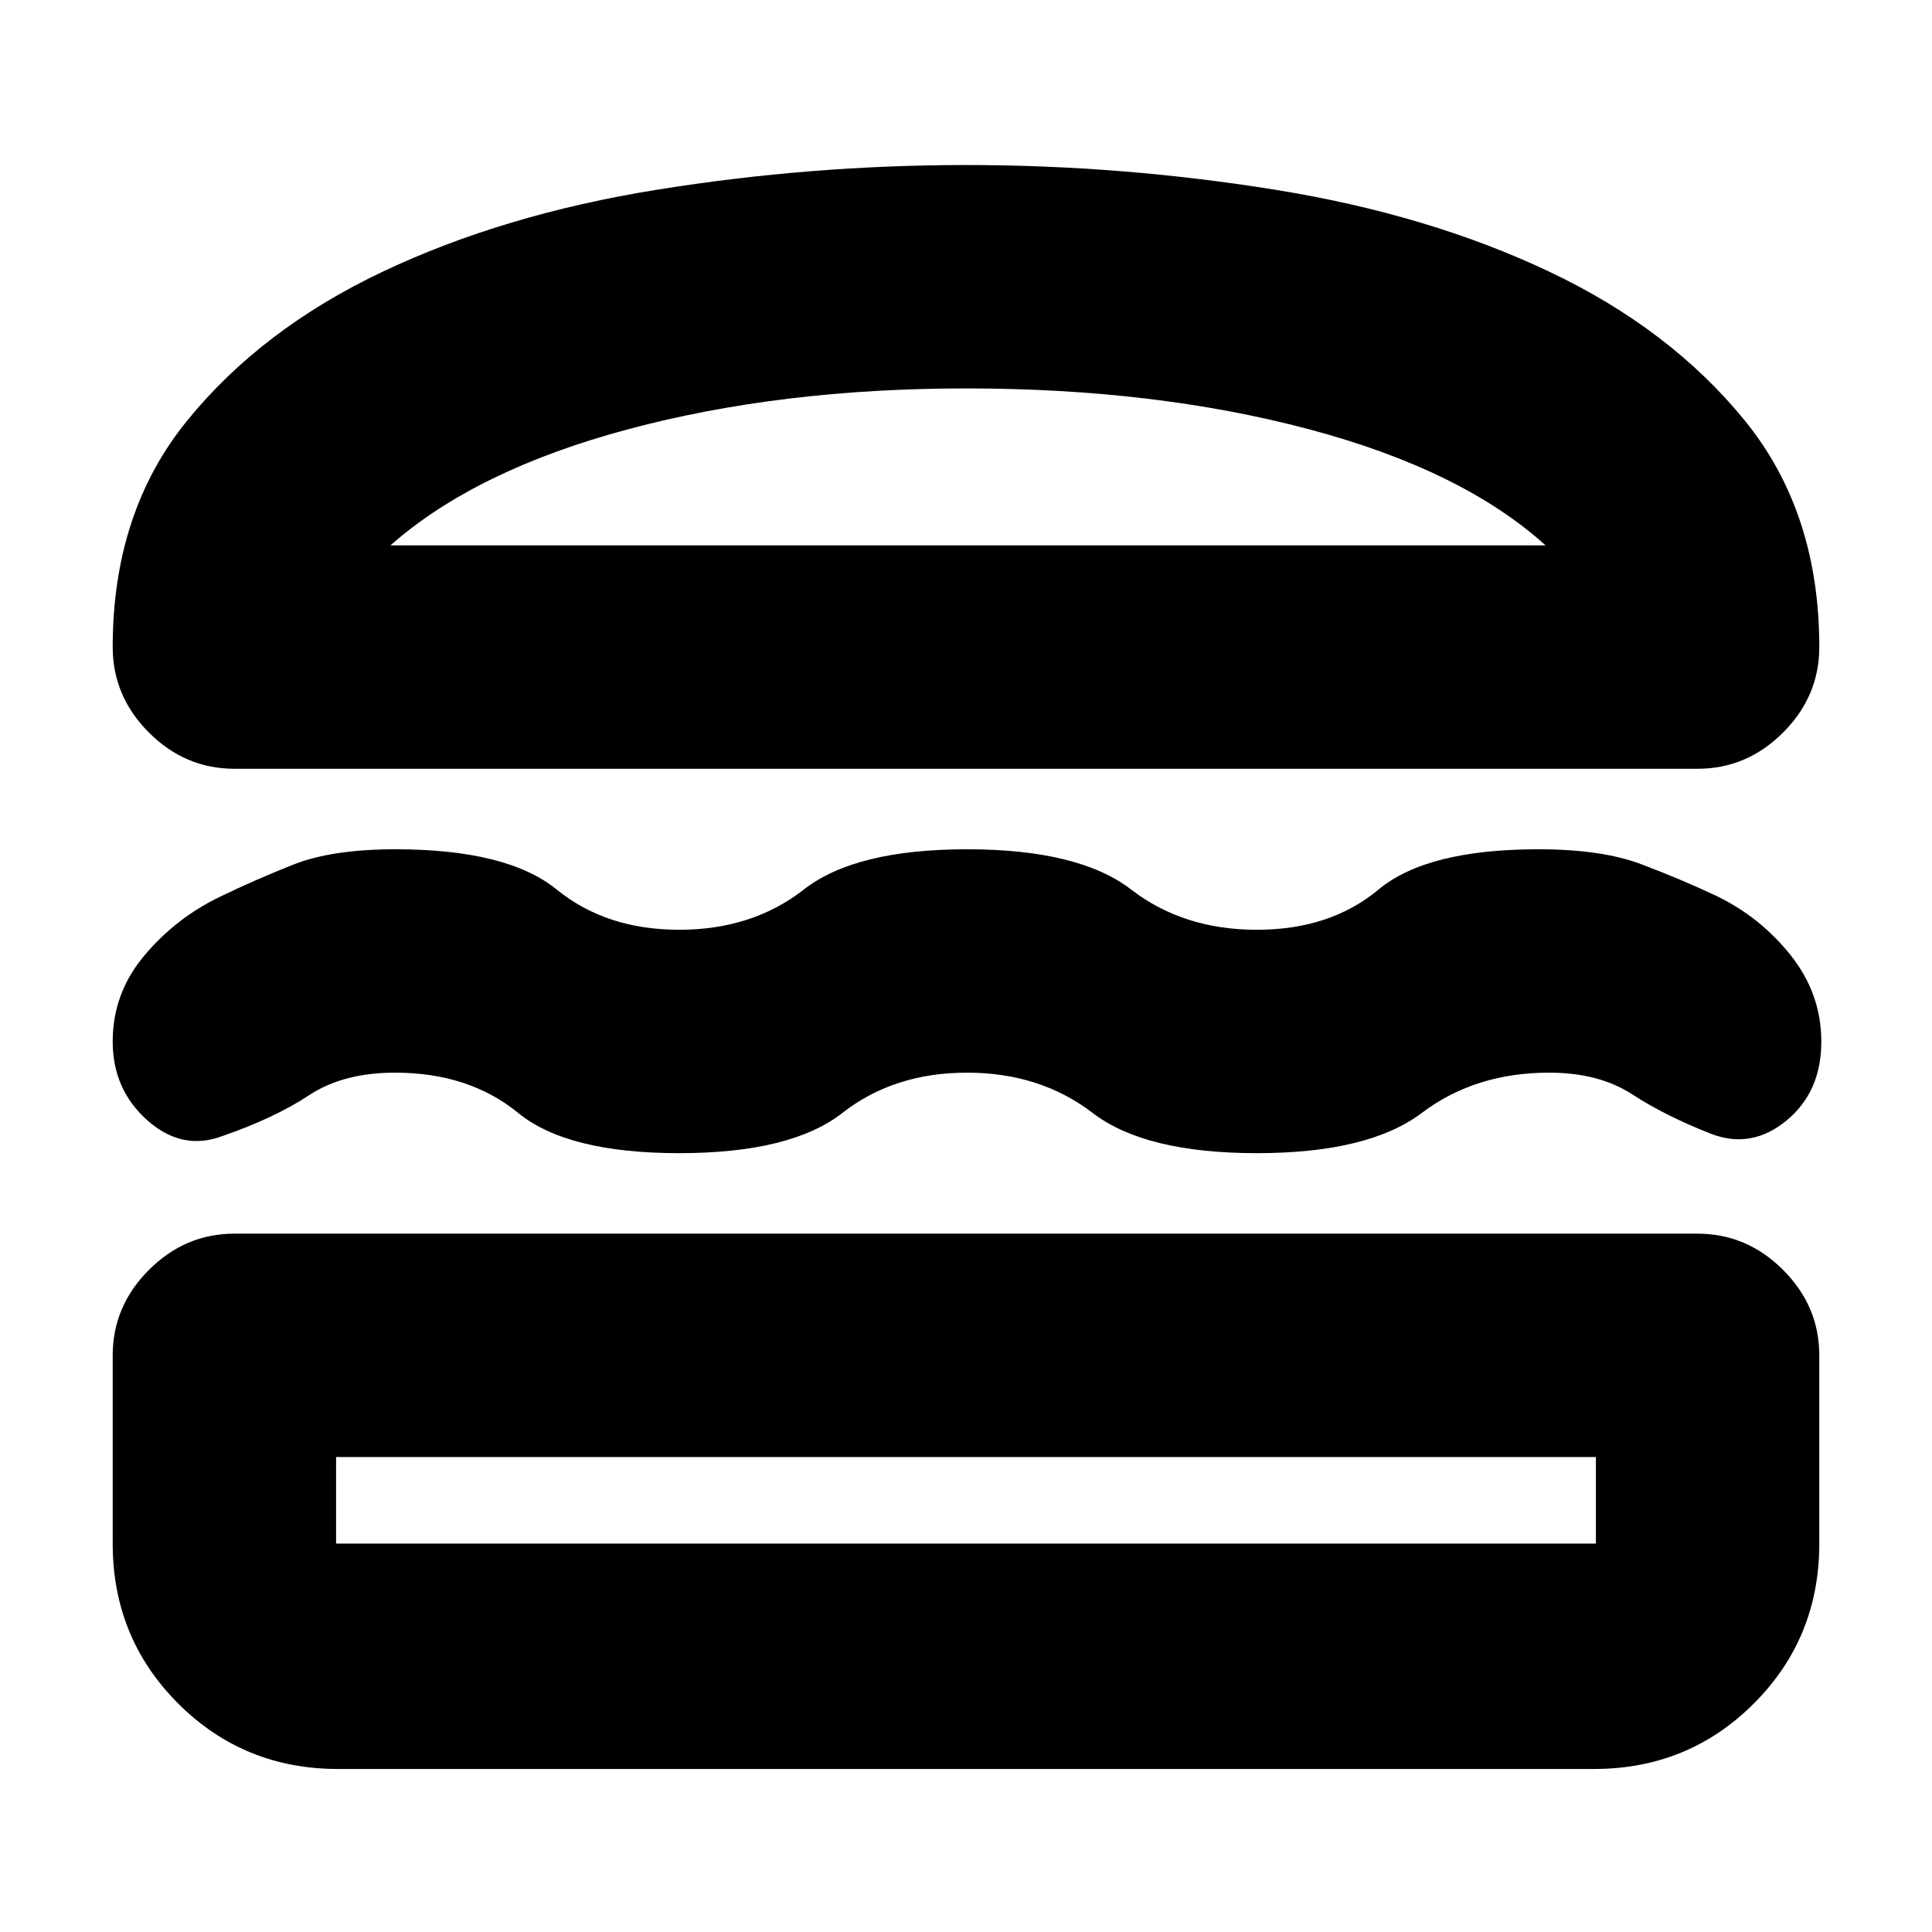 <svg xmlns="http://www.w3.org/2000/svg" height="24" viewBox="0 -960 960 960" width="24"><path d="M168-81q-46.94 0-79.47-32.53T56-193v-93.5Q56-311 74-329t42.5-18h727q24.5 0 42.5 18t18 42.5v93.5q0 46.94-32.53 79.47T792-81H168Zm-1-155v43h626v-43H167Zm313.5-191q-36.31 0-61.9 20-25.6 20-81.13 20-55.52 0-80-20-24.47-20-61.19-20-25.78 0-42.78 11.25t-43 20.25q-20 7.5-37.25-7.79Q56-418.59 56-442.54q0-23.96 15.76-42.7 15.77-18.74 37.74-29.26 16.82-8.15 36.11-15.83Q164.9-538 196.5-538q55.5 0 80.11 20t60.91 20q36.3 0 61.89-20 25.59-20 81.14-20 55.54 0 81.5 20 25.95 20 62.45 20t60.5-20q24-20 79.5-20 31.5 0 51.25 7.5T852.5-515q21.97 10.47 37.24 29.61Q905-466.25 905-442.38q0 24.88-17.25 39.13Q870.5-389 850.5-396.5q-23-9-39.5-19.75T769.72-427q-36.72 0-63.22 20t-82 20q-55.5 0-81.6-20-26.09-20-62.4-20Zm-.5-451q77.21 0 153.47 12.26 76.27 12.26 136.4 40.75Q830-796.5 867-751q37 45.5 37 112.5 0 24.5-18 42.5t-42.5 18h-727Q92-578 74-596t-18-42.5q0-67 37-112.5t97.13-73.99q60.13-28.49 136.4-40.75Q402.79-878 480-878Zm0 111q-92 0-167.75 20.25T194-689h574q-41.5-37.5-117.75-57.75T480-767Zm0 531Zm1-453Z"/></svg>